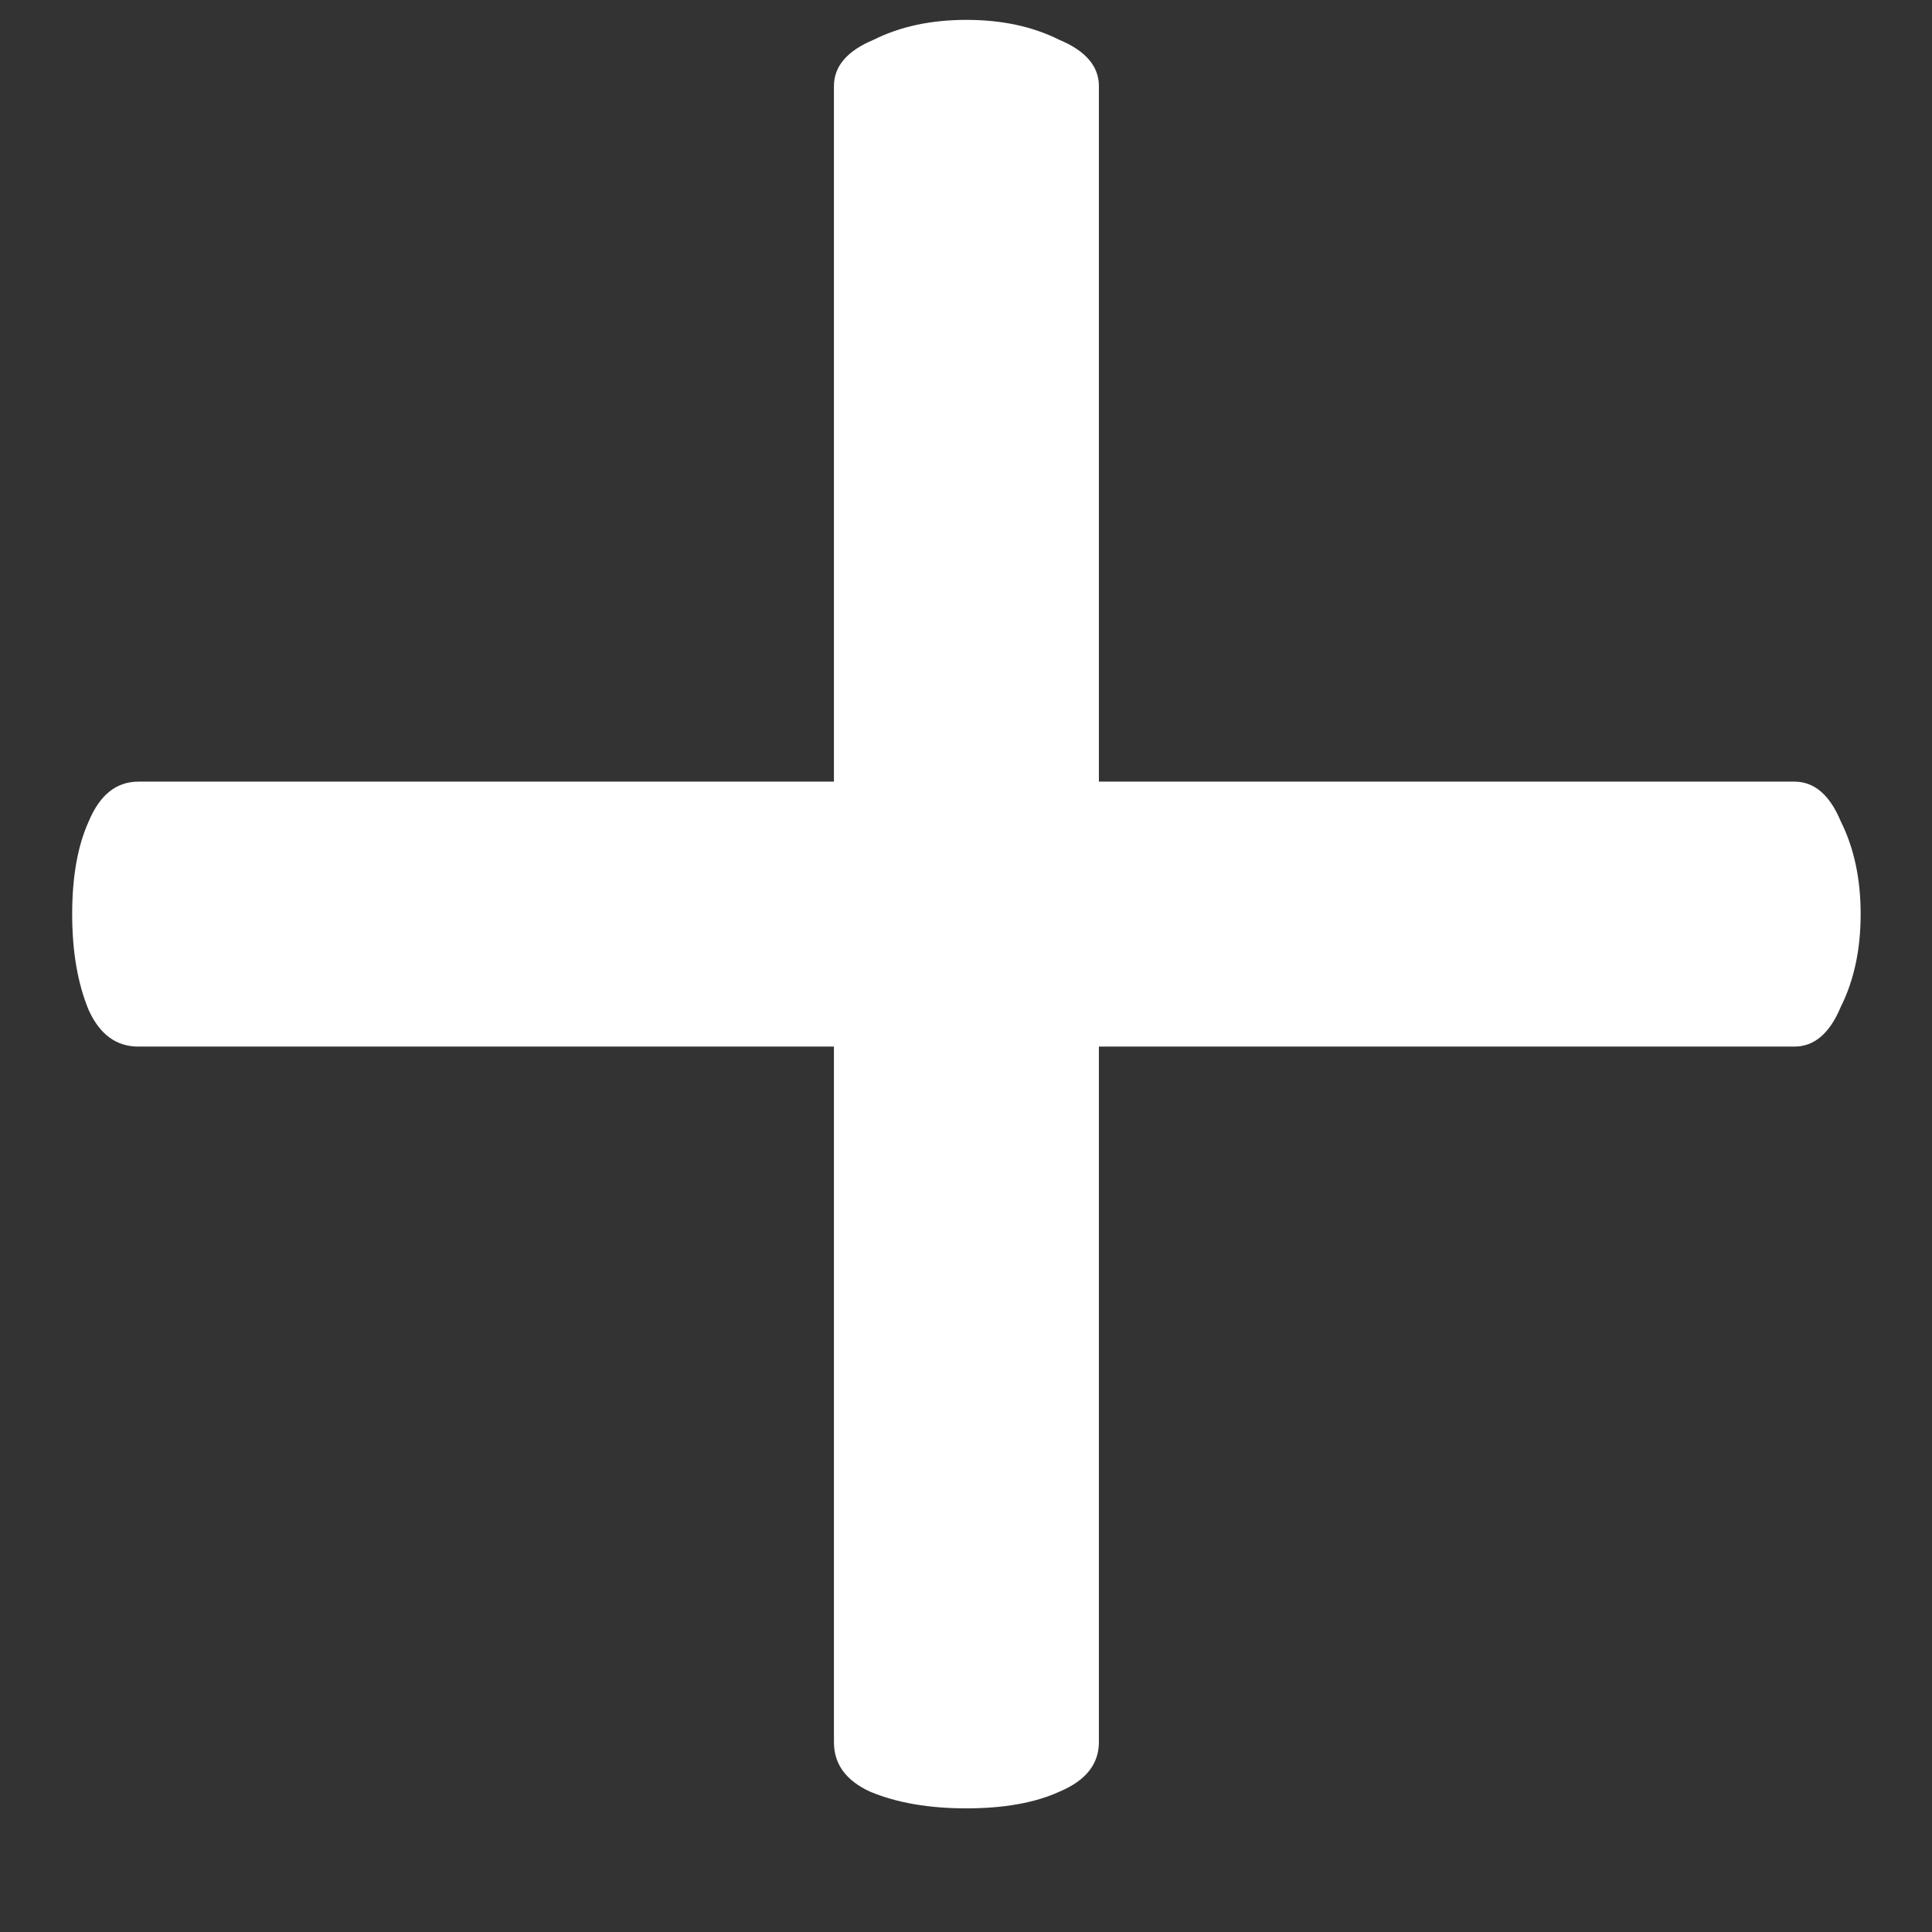 <svg width="14" height="14" viewBox="0 0 14 14" fill="none" xmlns="http://www.w3.org/2000/svg">
<rect x="0" y="0" width="14" height="14" fill="#333333" stroke="none"/>
<path d="M1.003 7.584C0.843 7.584 0.723 7.496 0.643 7.32C0.563 7.128 0.523 6.896 0.523 6.624C0.523 6.352 0.563 6.128 0.643 5.952C0.723 5.76 0.843 5.664 1.003 5.664H6.043V0.624C6.043 0.48 6.139 0.368 6.331 0.288C6.523 0.192 6.747 0.144 7.003 0.144C7.259 0.144 7.483 0.192 7.675 0.288C7.867 0.368 7.963 0.48 7.963 0.624V5.664H13.003C13.147 5.664 13.259 5.76 13.339 5.952C13.435 6.144 13.483 6.368 13.483 6.624C13.483 6.88 13.435 7.104 13.339 7.296C13.259 7.488 13.147 7.584 13.003 7.584H7.963V12.624C7.963 12.784 7.867 12.904 7.675 12.984C7.499 13.064 7.275 13.104 7.003 13.104C6.731 13.104 6.499 13.064 6.307 12.984C6.131 12.904 6.043 12.784 6.043 12.624V7.584H1.003Z" fill="white"/>
</svg>
